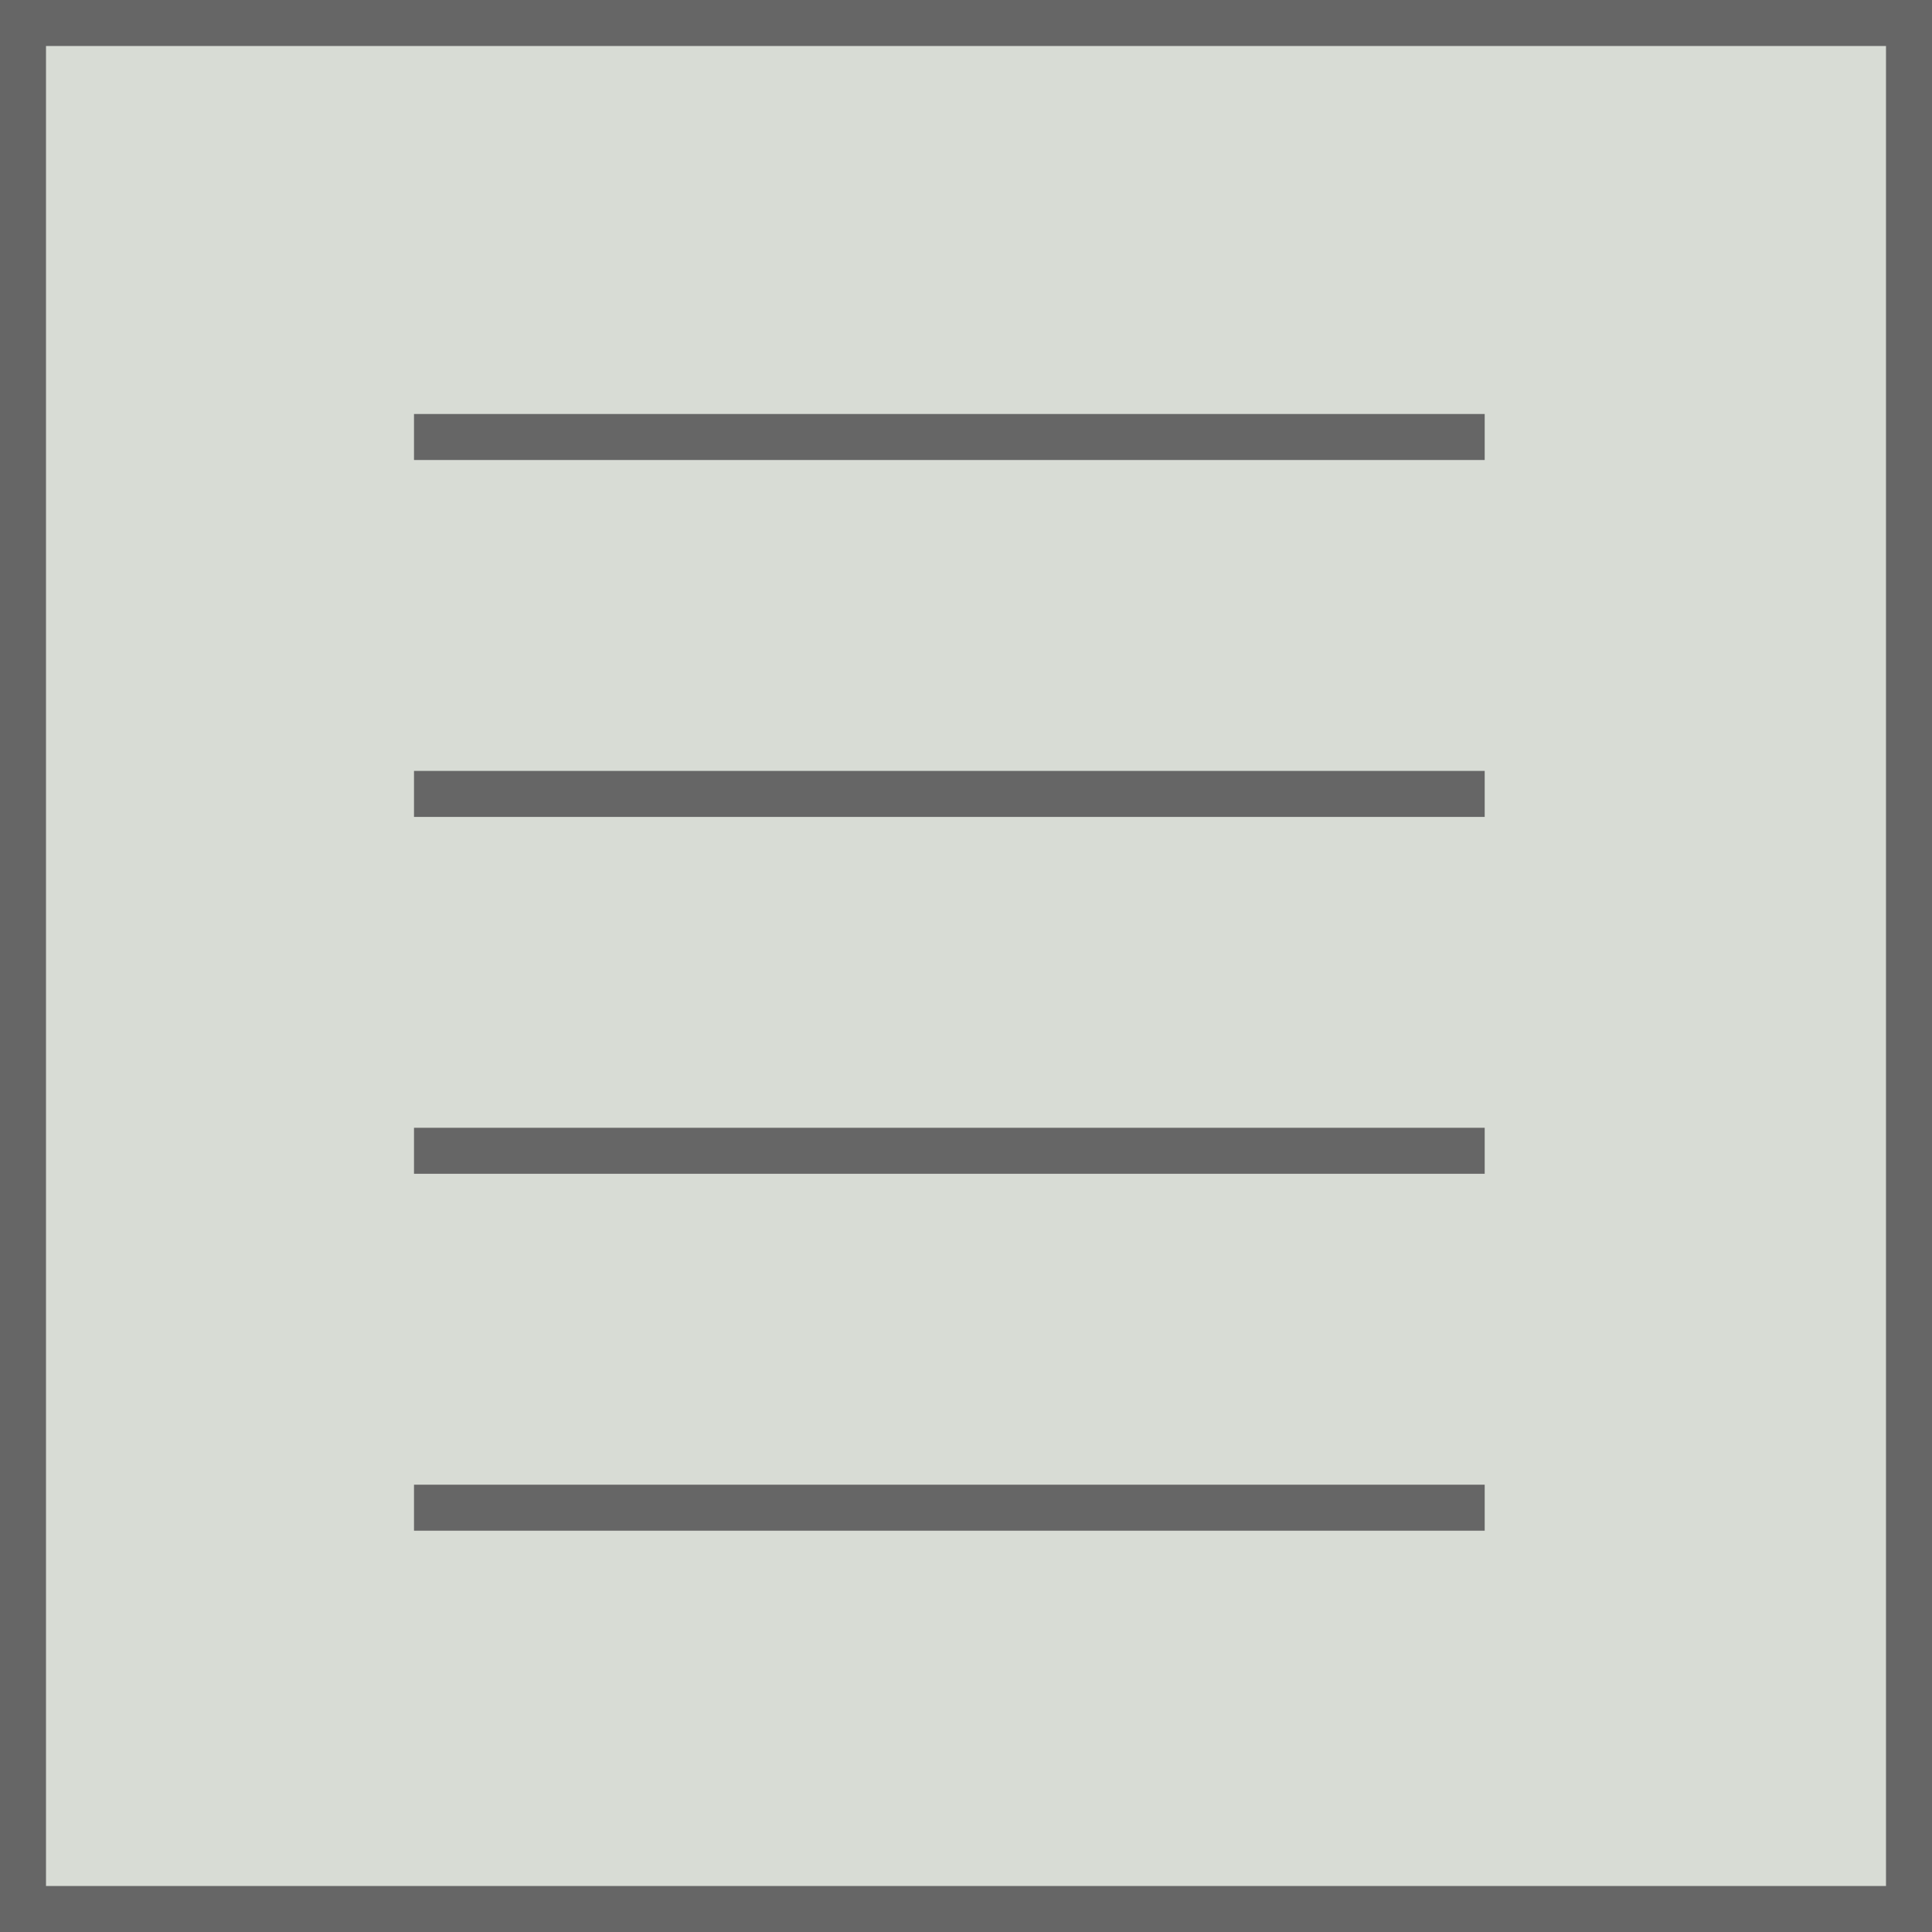 <svg
  width="42"
  height="42"
  viewBox="0 0 42 42"
  fill="none"
  xmlns="http://www.w3.org/2000/svg"
>
<rect x="0.5" y="0.5" width="41" height="41" fill="#D8DCD5" stroke="#666666" />
<path
    fill-rule="evenodd"
    clip-rule="evenodd"
    d="M9 10H32.276V9H9V10ZM9 33.276H32.276V32.276H9V33.276ZM32.276 25.517H9V24.517H32.276V25.517ZM9 17.759H32.276V16.759H9V17.759Z"
    fill="#666666"
  />
</svg>
